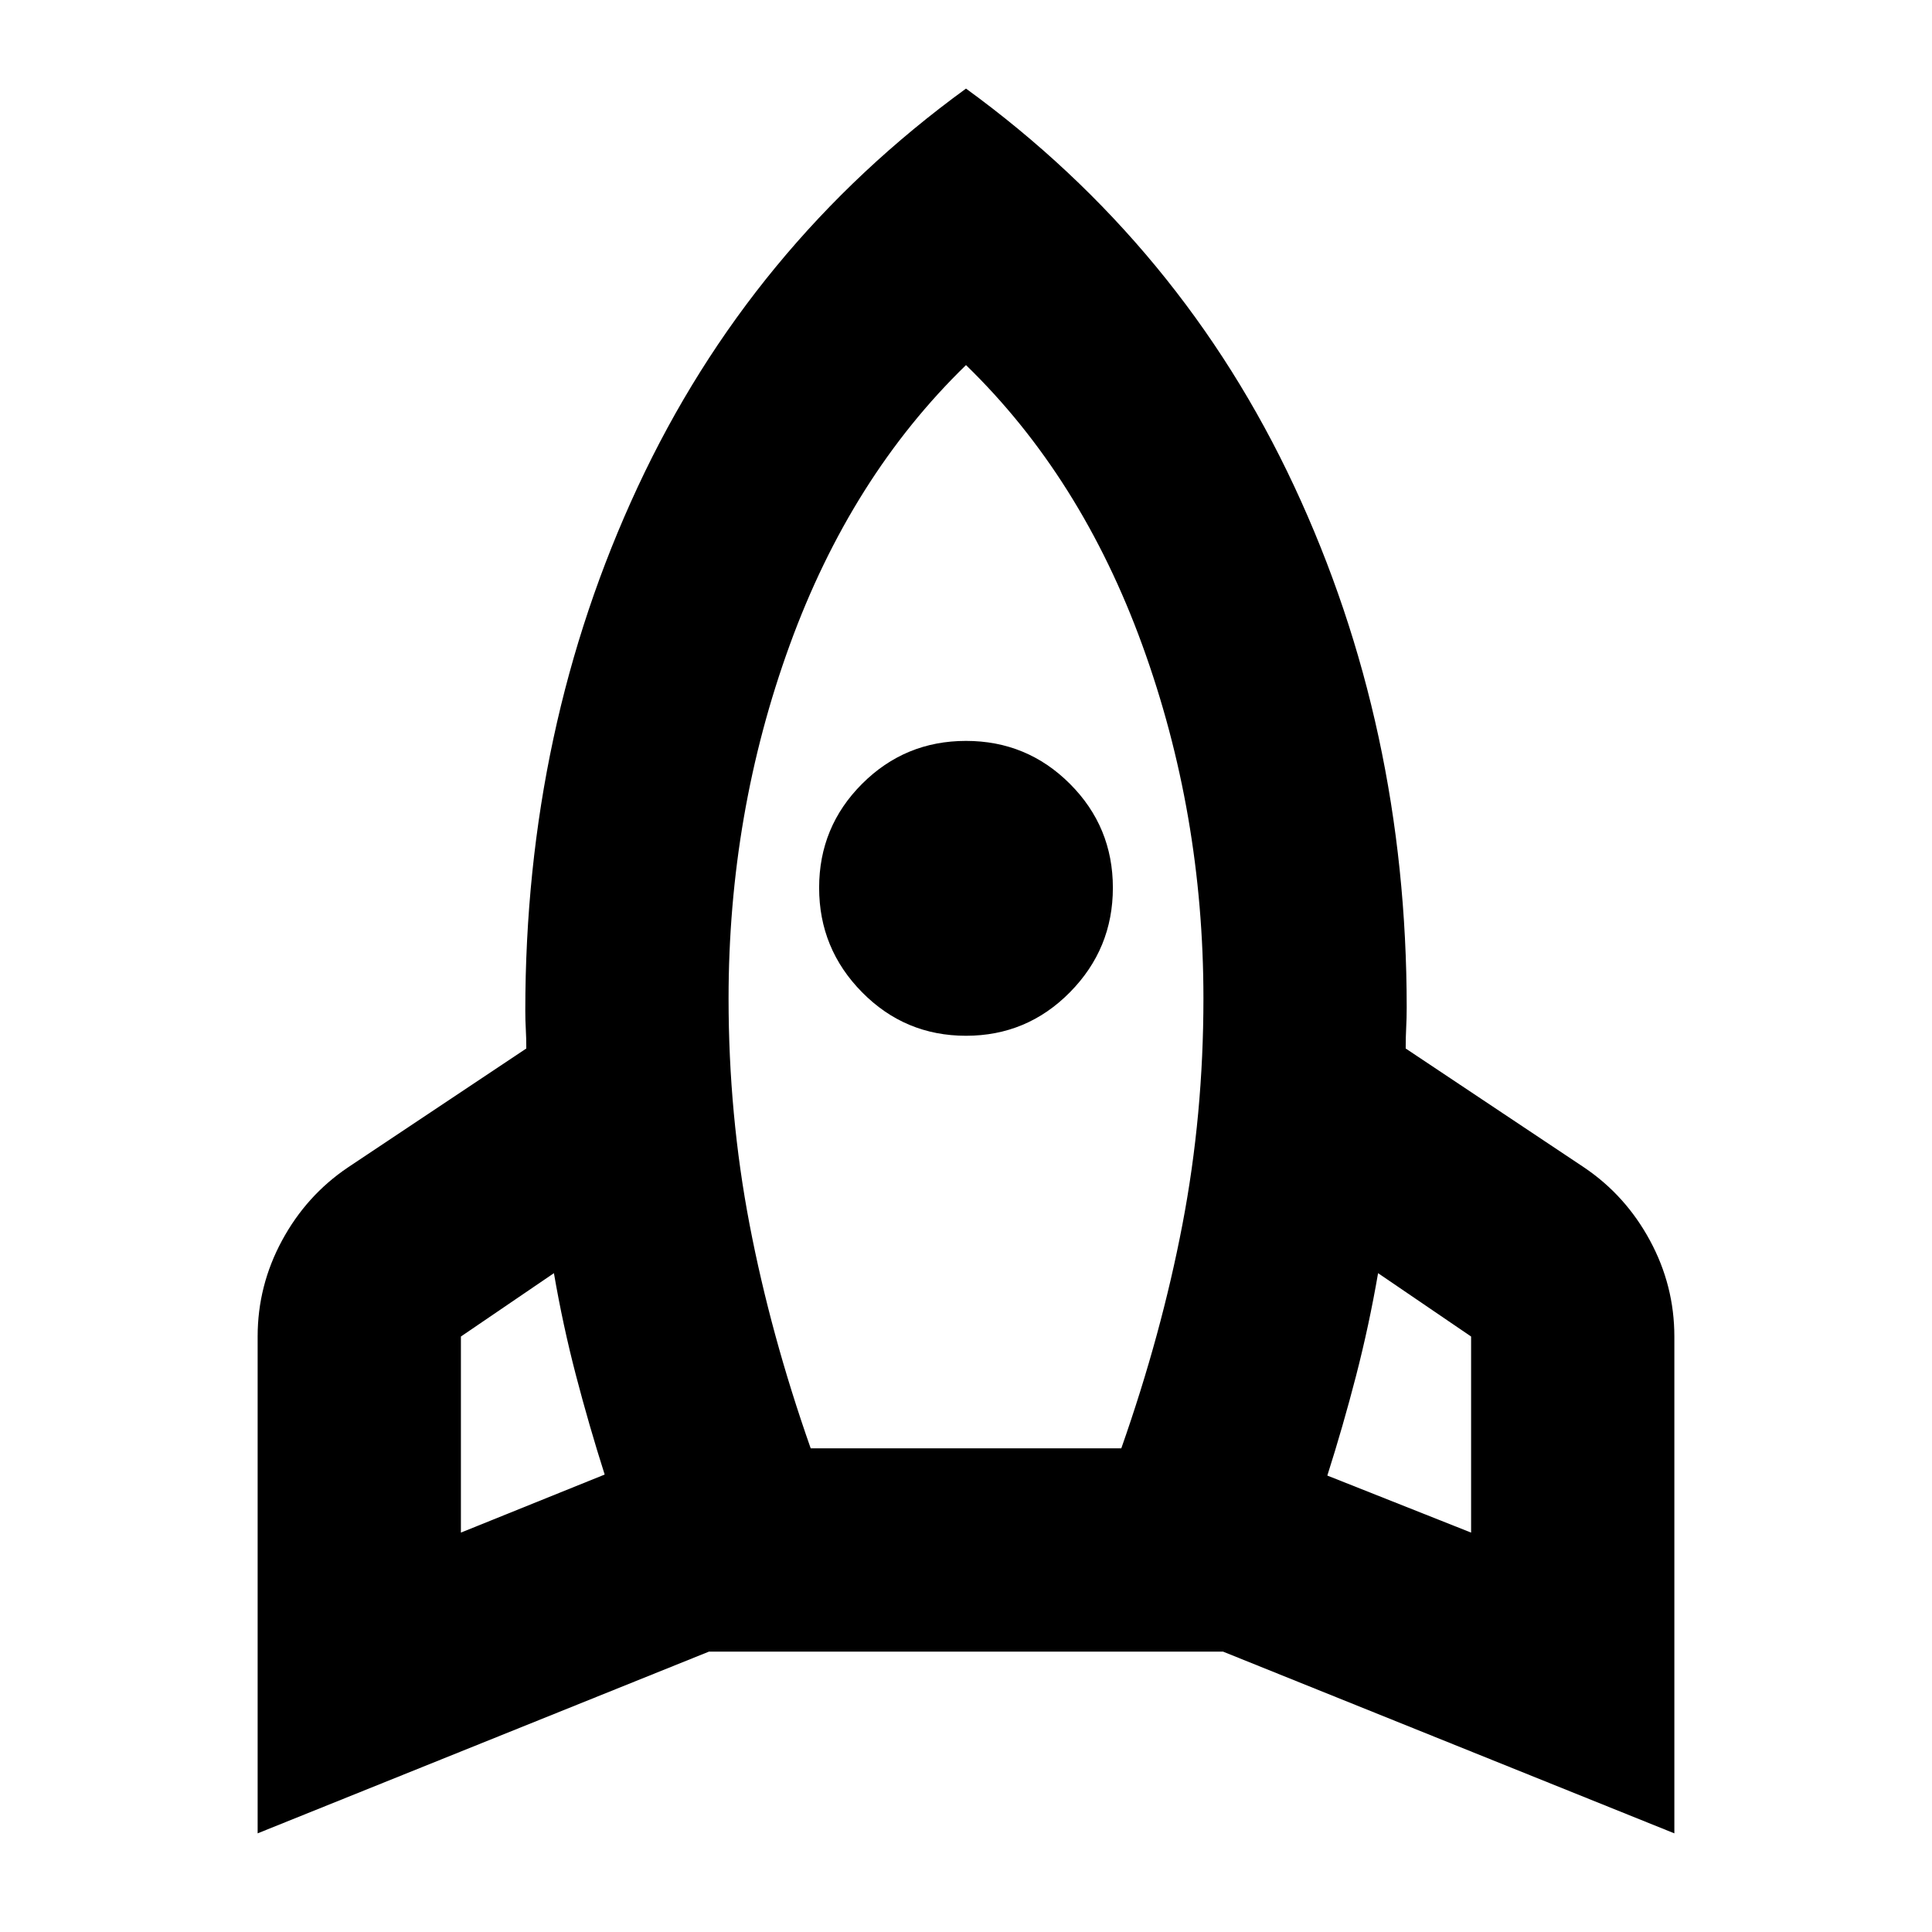 <svg xmlns="http://www.w3.org/2000/svg" height="24" viewBox="0 -960 960 960" width="24"><path d="m229.02-198.46 71.44-28.84q-7.74-24.29-14.27-49.29-6.52-25-10.95-50.78l-46.22 31.48v97.43Zm173.81-41.87h154.34q19.94-56.71 30.37-111.22 10.44-54.52 10.44-112.32 0-92.04-30.39-175.62-30.39-83.57-87.59-139.1-57.2 55.53-87.59 139.1-30.39 83.58-30.39 175.62 0 57.8 10.44 112.32 10.43 54.51 30.37 111.22Zm77.17-205q-30.3 0-51.64-21.62t-21.34-51.92q0-30.3 21.34-51.64T480-591.85q30.3 0 51.64 21.34t21.34 51.64q0 30.3-21.34 51.92T480-445.33Zm250.98 246.87v-97.43l-46.22-31.48q-4.43 25.78-10.95 51.03-6.53 25.25-14.27 49.54l71.44 28.34ZM480-915.98q107.2 77.96 163.09 197.61 55.89 119.65 55.89 258.96 0 5.26-.25 9.95-.25 4.7-.25 10.46l88.7 59.13q20.58 13.89 32.69 36.29 12.11 22.41 12.11 47.69v246.87l-224.26-90.3H352.28l-224.26 90.3v-246.87q0-25.28 12.11-47.69 12.11-22.4 32.69-36.29l88.7-59.13q0-5.2-.25-9.61-.25-4.41-.25-9.11 0-140.43 55.89-260.37Q372.8-838.02 480-915.98Z"/></svg>